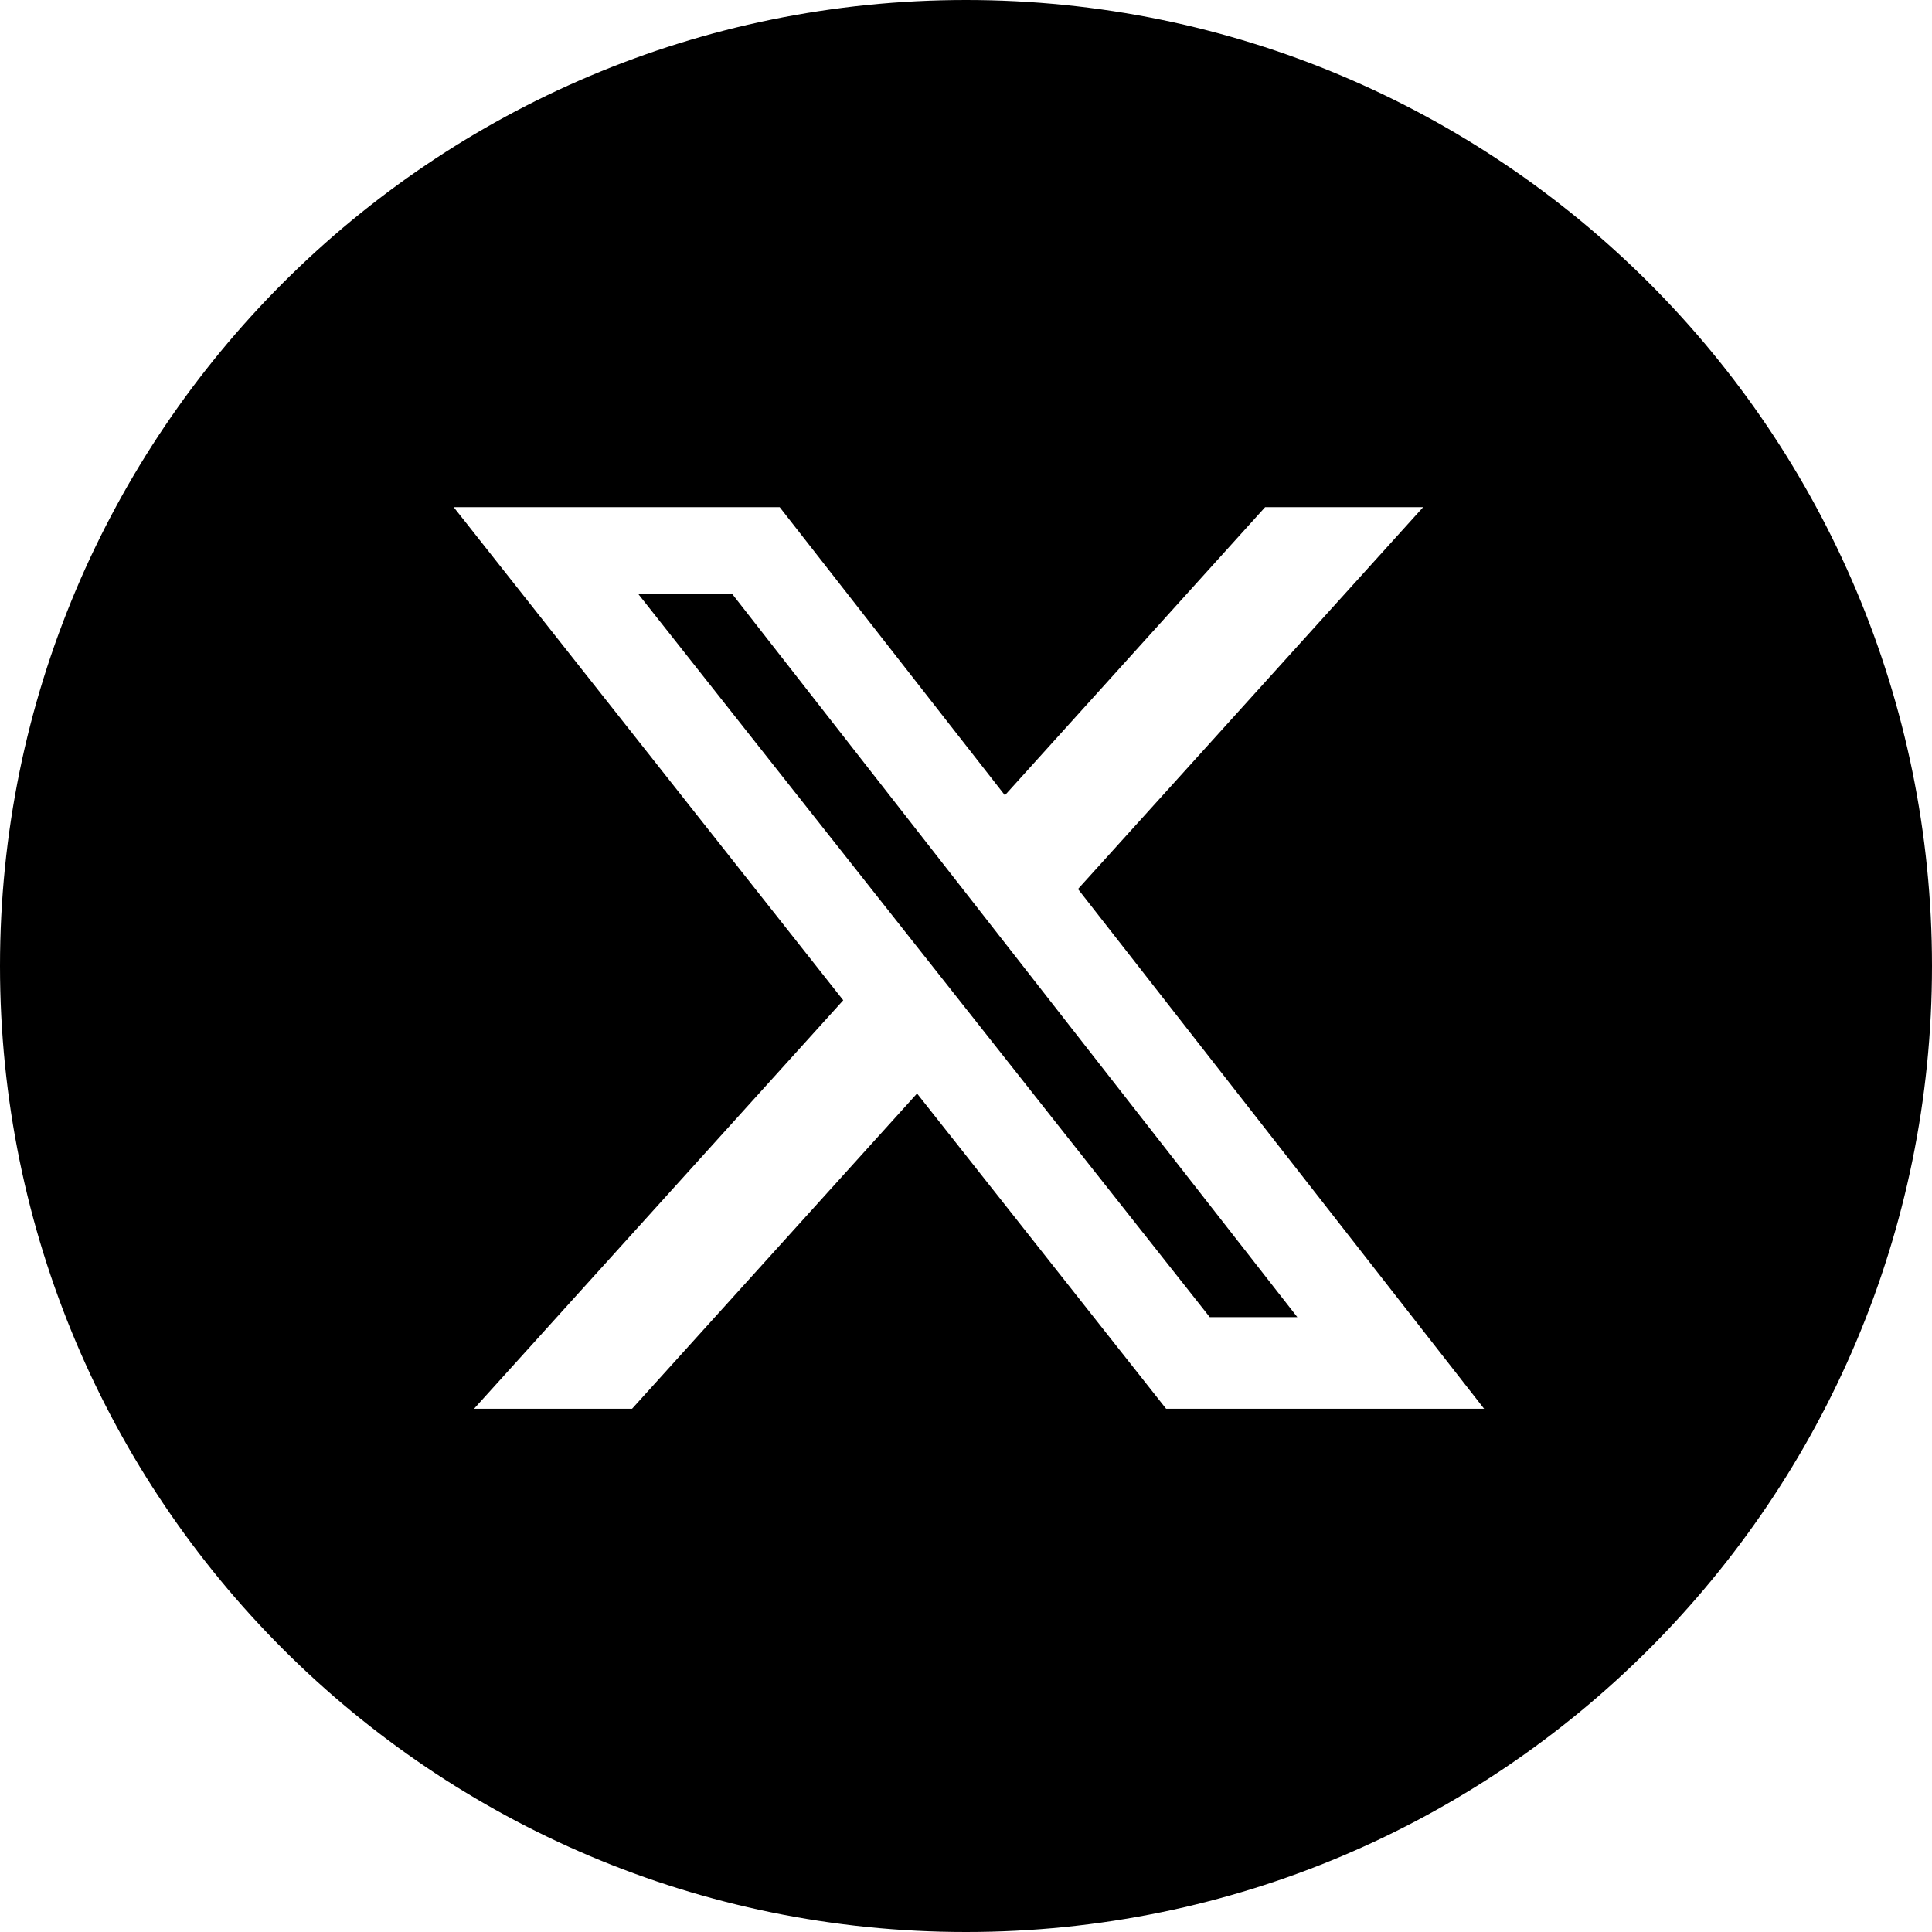 <svg xmlns="http://www.w3.org/2000/svg" width="30" height="30" fill="none" viewBox="0 0 30 30"><g clip-path="url(#a)"><path fill="#000" d="M15 0c8.284 0 15 6.716 15 15 0 8.284-6.716 15-15 15-8.284 0-15-6.716-15-15C0 6.716 6.716 0 15 0ZM7.045 7.875l6.049 7.657-5.733 6.343h2.454l4.425-4.895 3.867 4.895h4.938l-6.306-8.07 5.36-5.93h-2.454l-4.041 4.474-3.497-4.474H7.045Zm4.324 1.347 8.776 11.231h-1.36L9.91 9.222h1.46Z"/></g><defs><clipPath id="a"><path fill="#fff" d="M0 0h30v30H0z"/></clipPath></defs></svg>